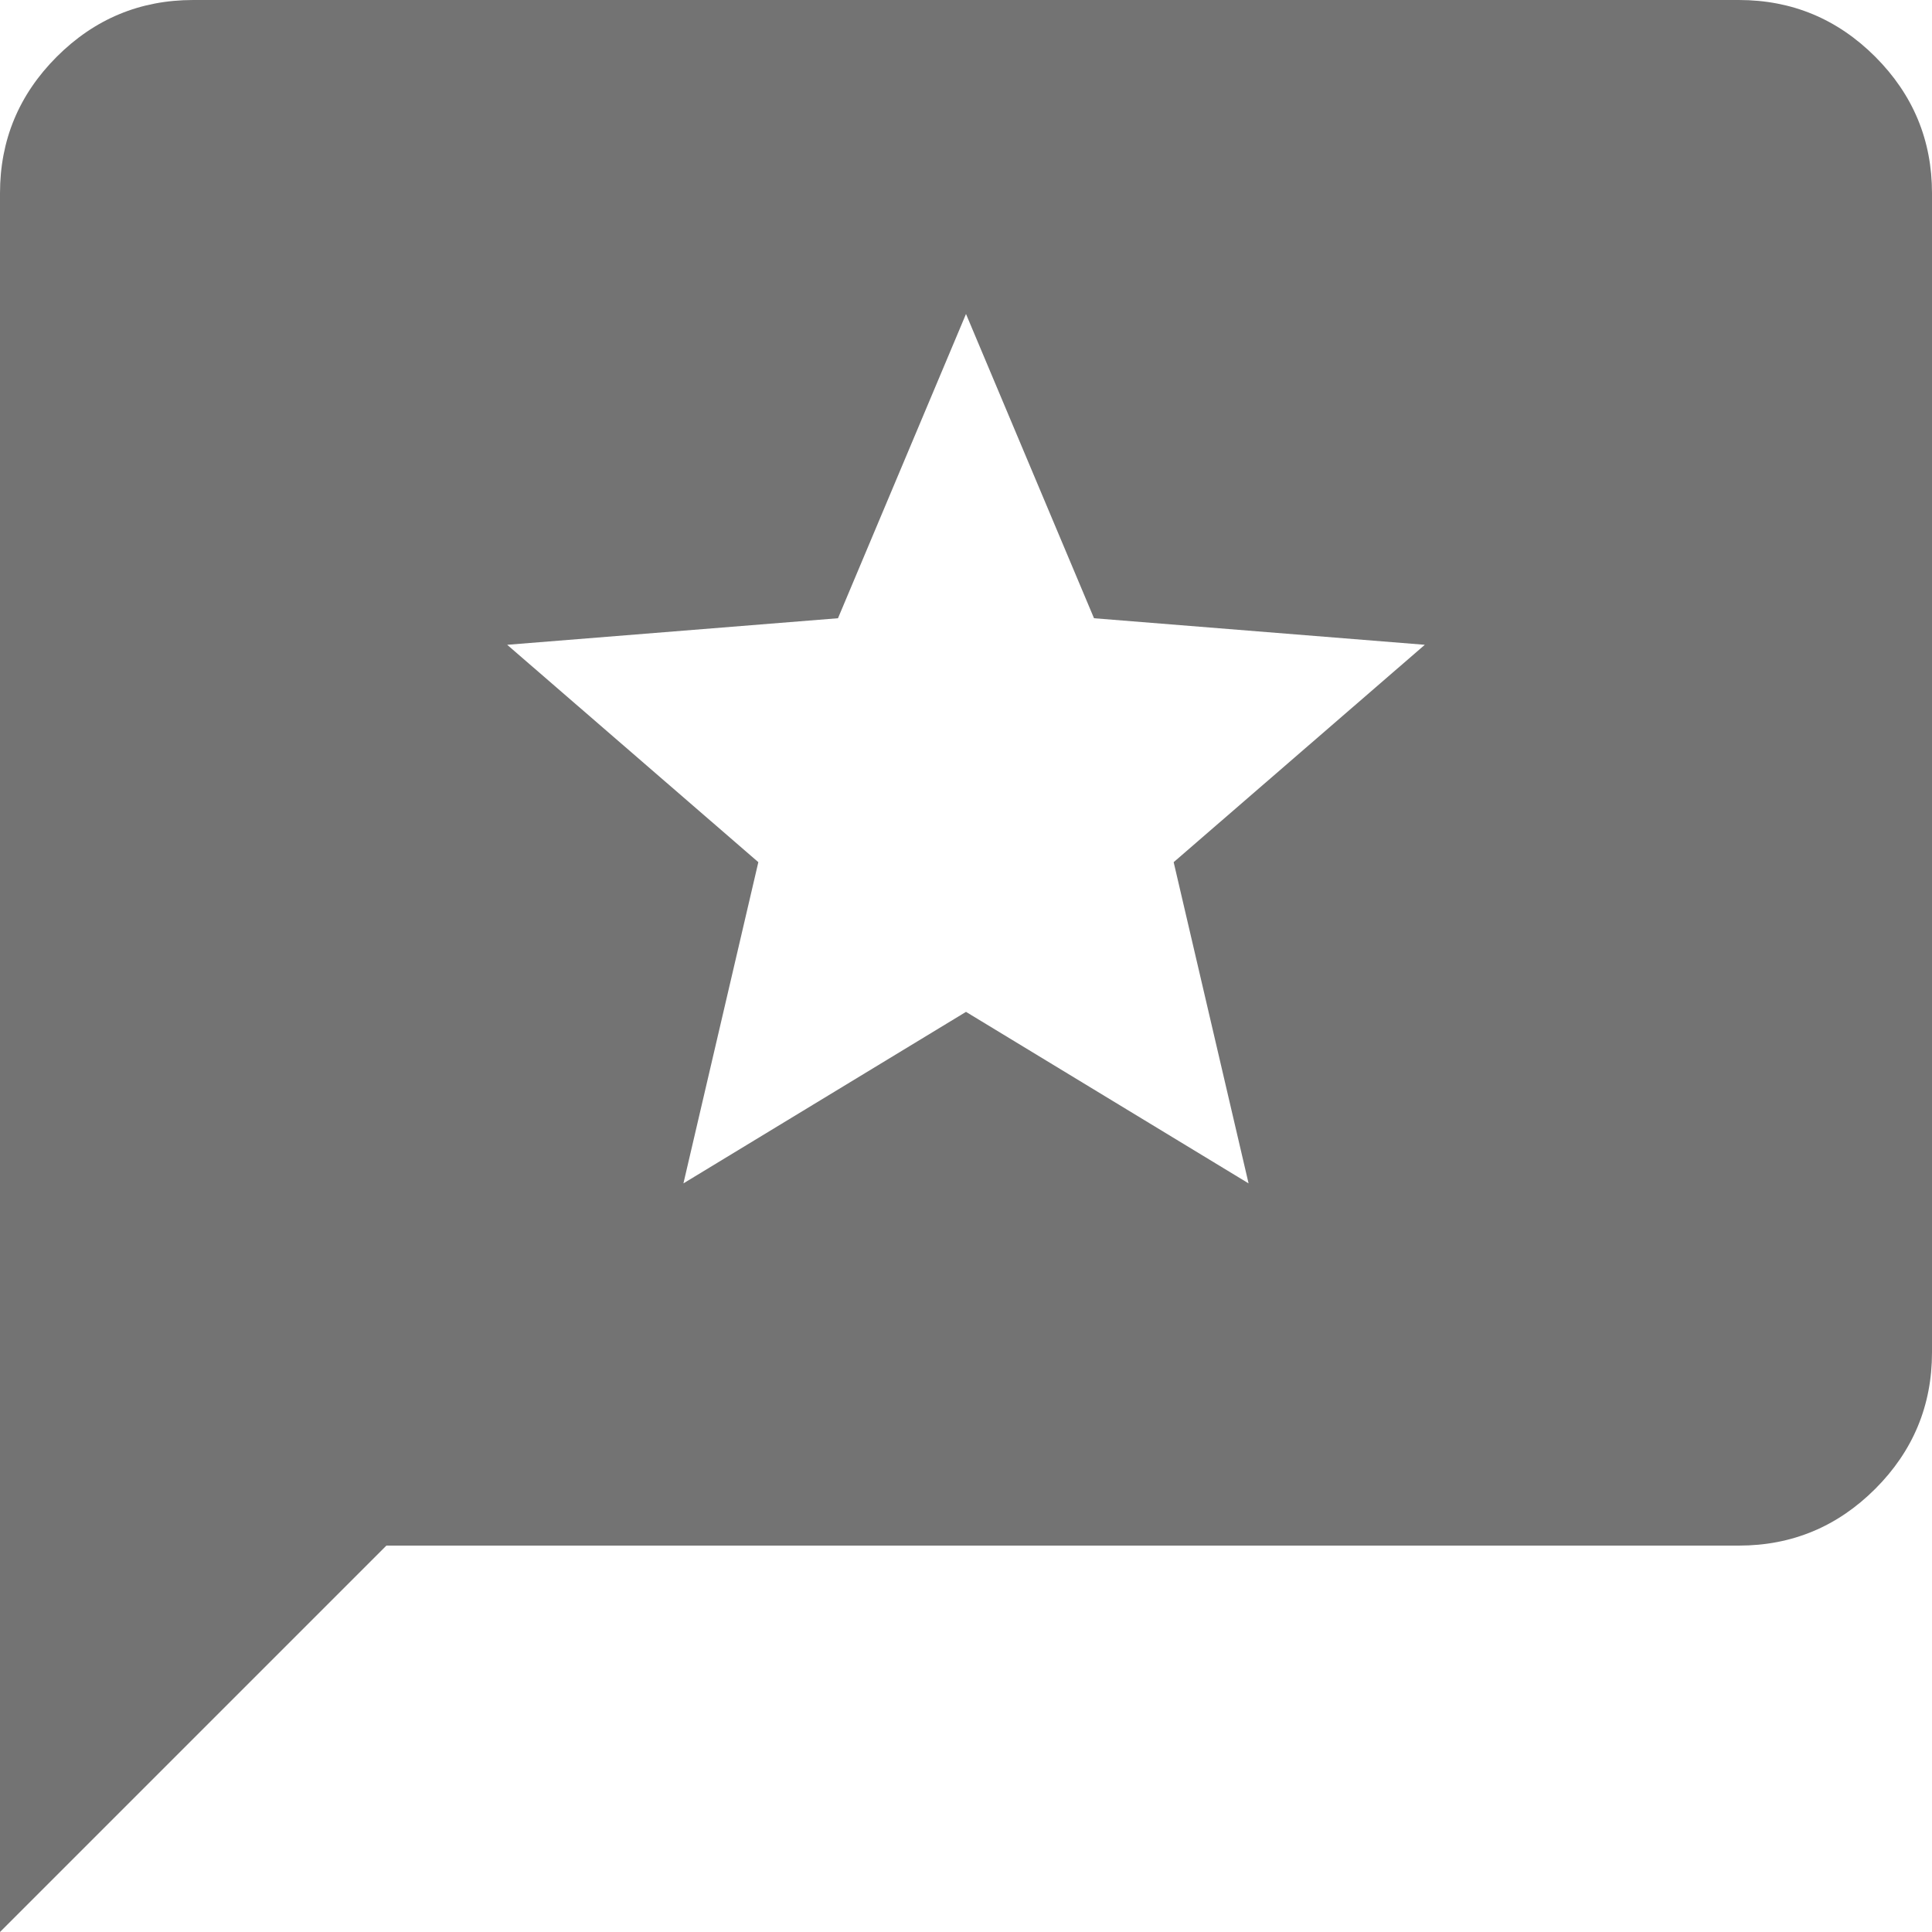 <svg width="35" height="35" viewBox="0 0 35 35" fill="none" xmlns="http://www.w3.org/2000/svg">
<path d="M0 35V3.5C0 2.538 0.343 1.714 1.028 1.028C1.714 0.343 2.538 0 3.5 0H31.5C32.462 0 33.286 0.343 33.972 1.028C34.657 1.714 35 2.538 35 3.5V24.5C35 25.462 34.657 26.287 33.972 26.972C33.286 27.657 32.462 28 31.5 28H7L0 35ZM12.381 21.438L17.5 18.331L22.619 21.438L21.262 15.619L25.812 11.681L19.819 11.2L17.5 5.688L15.181 11.2L9.188 11.681L13.738 15.619L12.381 21.438Z" fill="#737373"/>
</svg>
